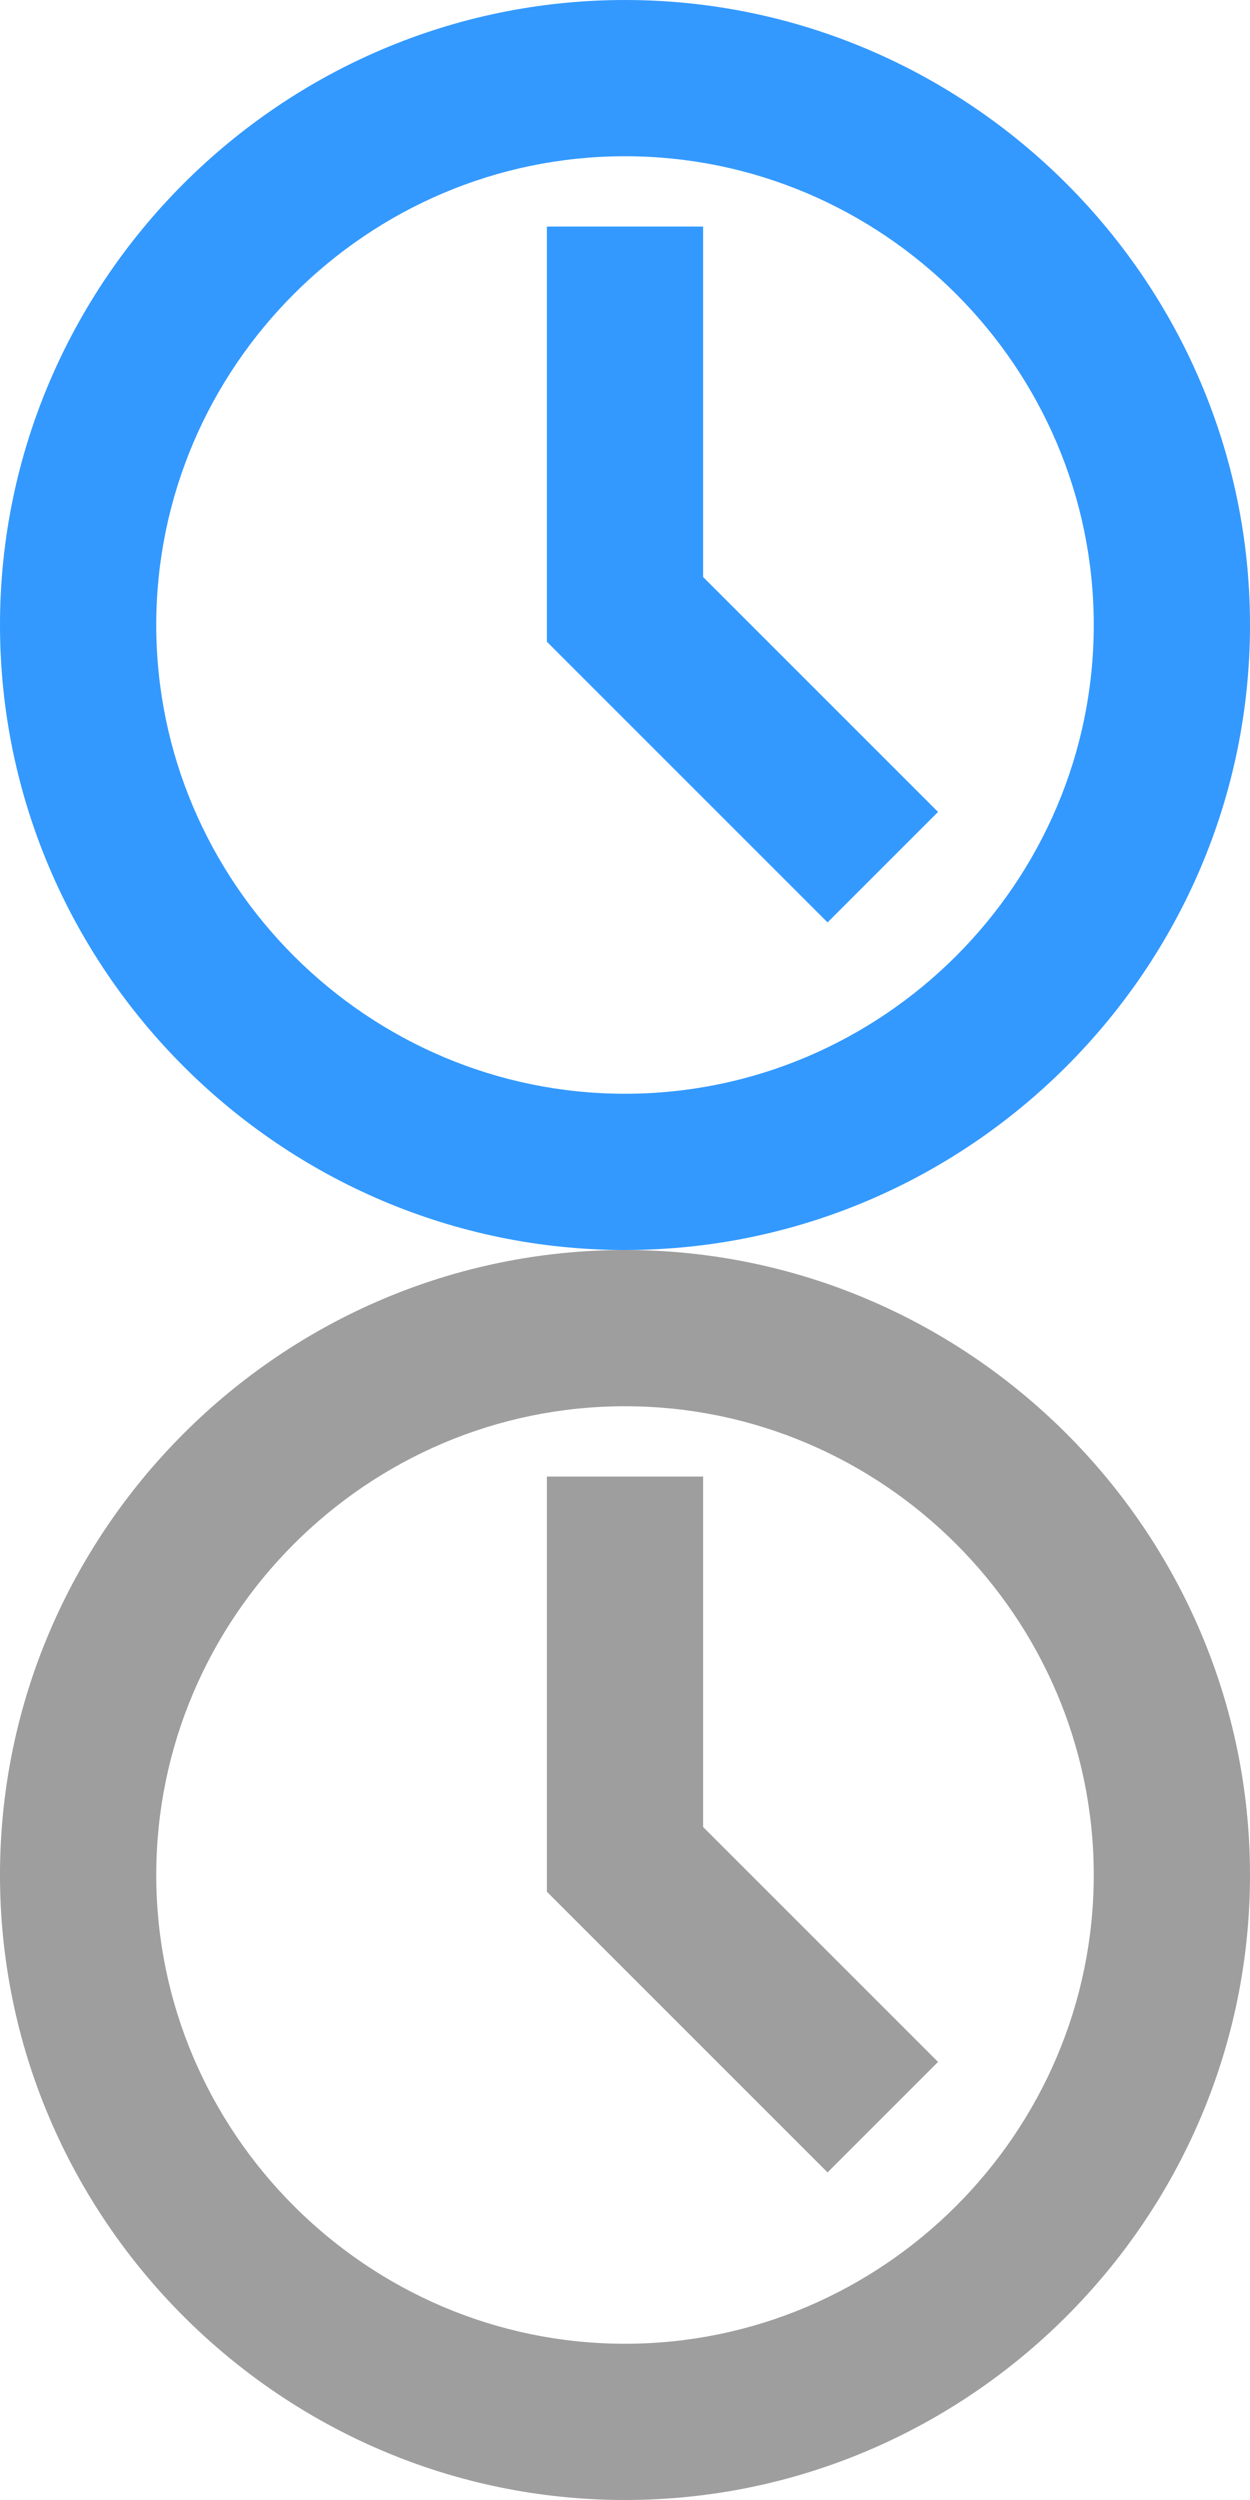 <?xml version="1.0" encoding="utf-8"?>
<!-- Generator: Adobe Illustrator 18.1.0, SVG Export Plug-In . SVG Version: 6.00 Build 0)  -->
<svg version="1.1" id="Layer_1" xmlns="http://www.w3.org/2000/svg" xmlns:xlink="http://www.w3.org/1999/xlink" x="0px" y="0px"
	 viewBox="-296 389 16 32" enable-background="new -296 389 16 32" xml:space="preserve">
<g>
	<path fill="#3399FF" d="M-288,391c3.3,0,6,2.7,6,6s-2.7,6-6,6s-6-2.7-6-6S-291.3,391-288,391 M-288,389c-4.4,0-8,3.6-8,8s3.6,8,8,8
		s8-3.6,8-8S-283.6,389-288,389L-288,389z"/>
</g>
<polyline fill="none" stroke="#3399FF" stroke-width="2" stroke-miterlimit="10" points="-288,391.9 -288,396.8 -284.7,400.1 "/>
<g>
	<path fill="#9e9e9e" d="M-288,407c3.3,0,6,2.7,6,6s-2.7,6-6,6s-6-2.7-6-6S-291.3,407-288,407 M-288,405c-4.4,0-8,3.6-8,8s3.6,8,8,8
		s8-3.6,8-8S-283.6,405-288,405L-288,405z"/>
</g>
<polyline fill="none" stroke="#9e9e9e" stroke-width="2" stroke-miterlimit="10" points="-288,407.9 -288,412.8 -284.7,416.1 "/>
</svg>
